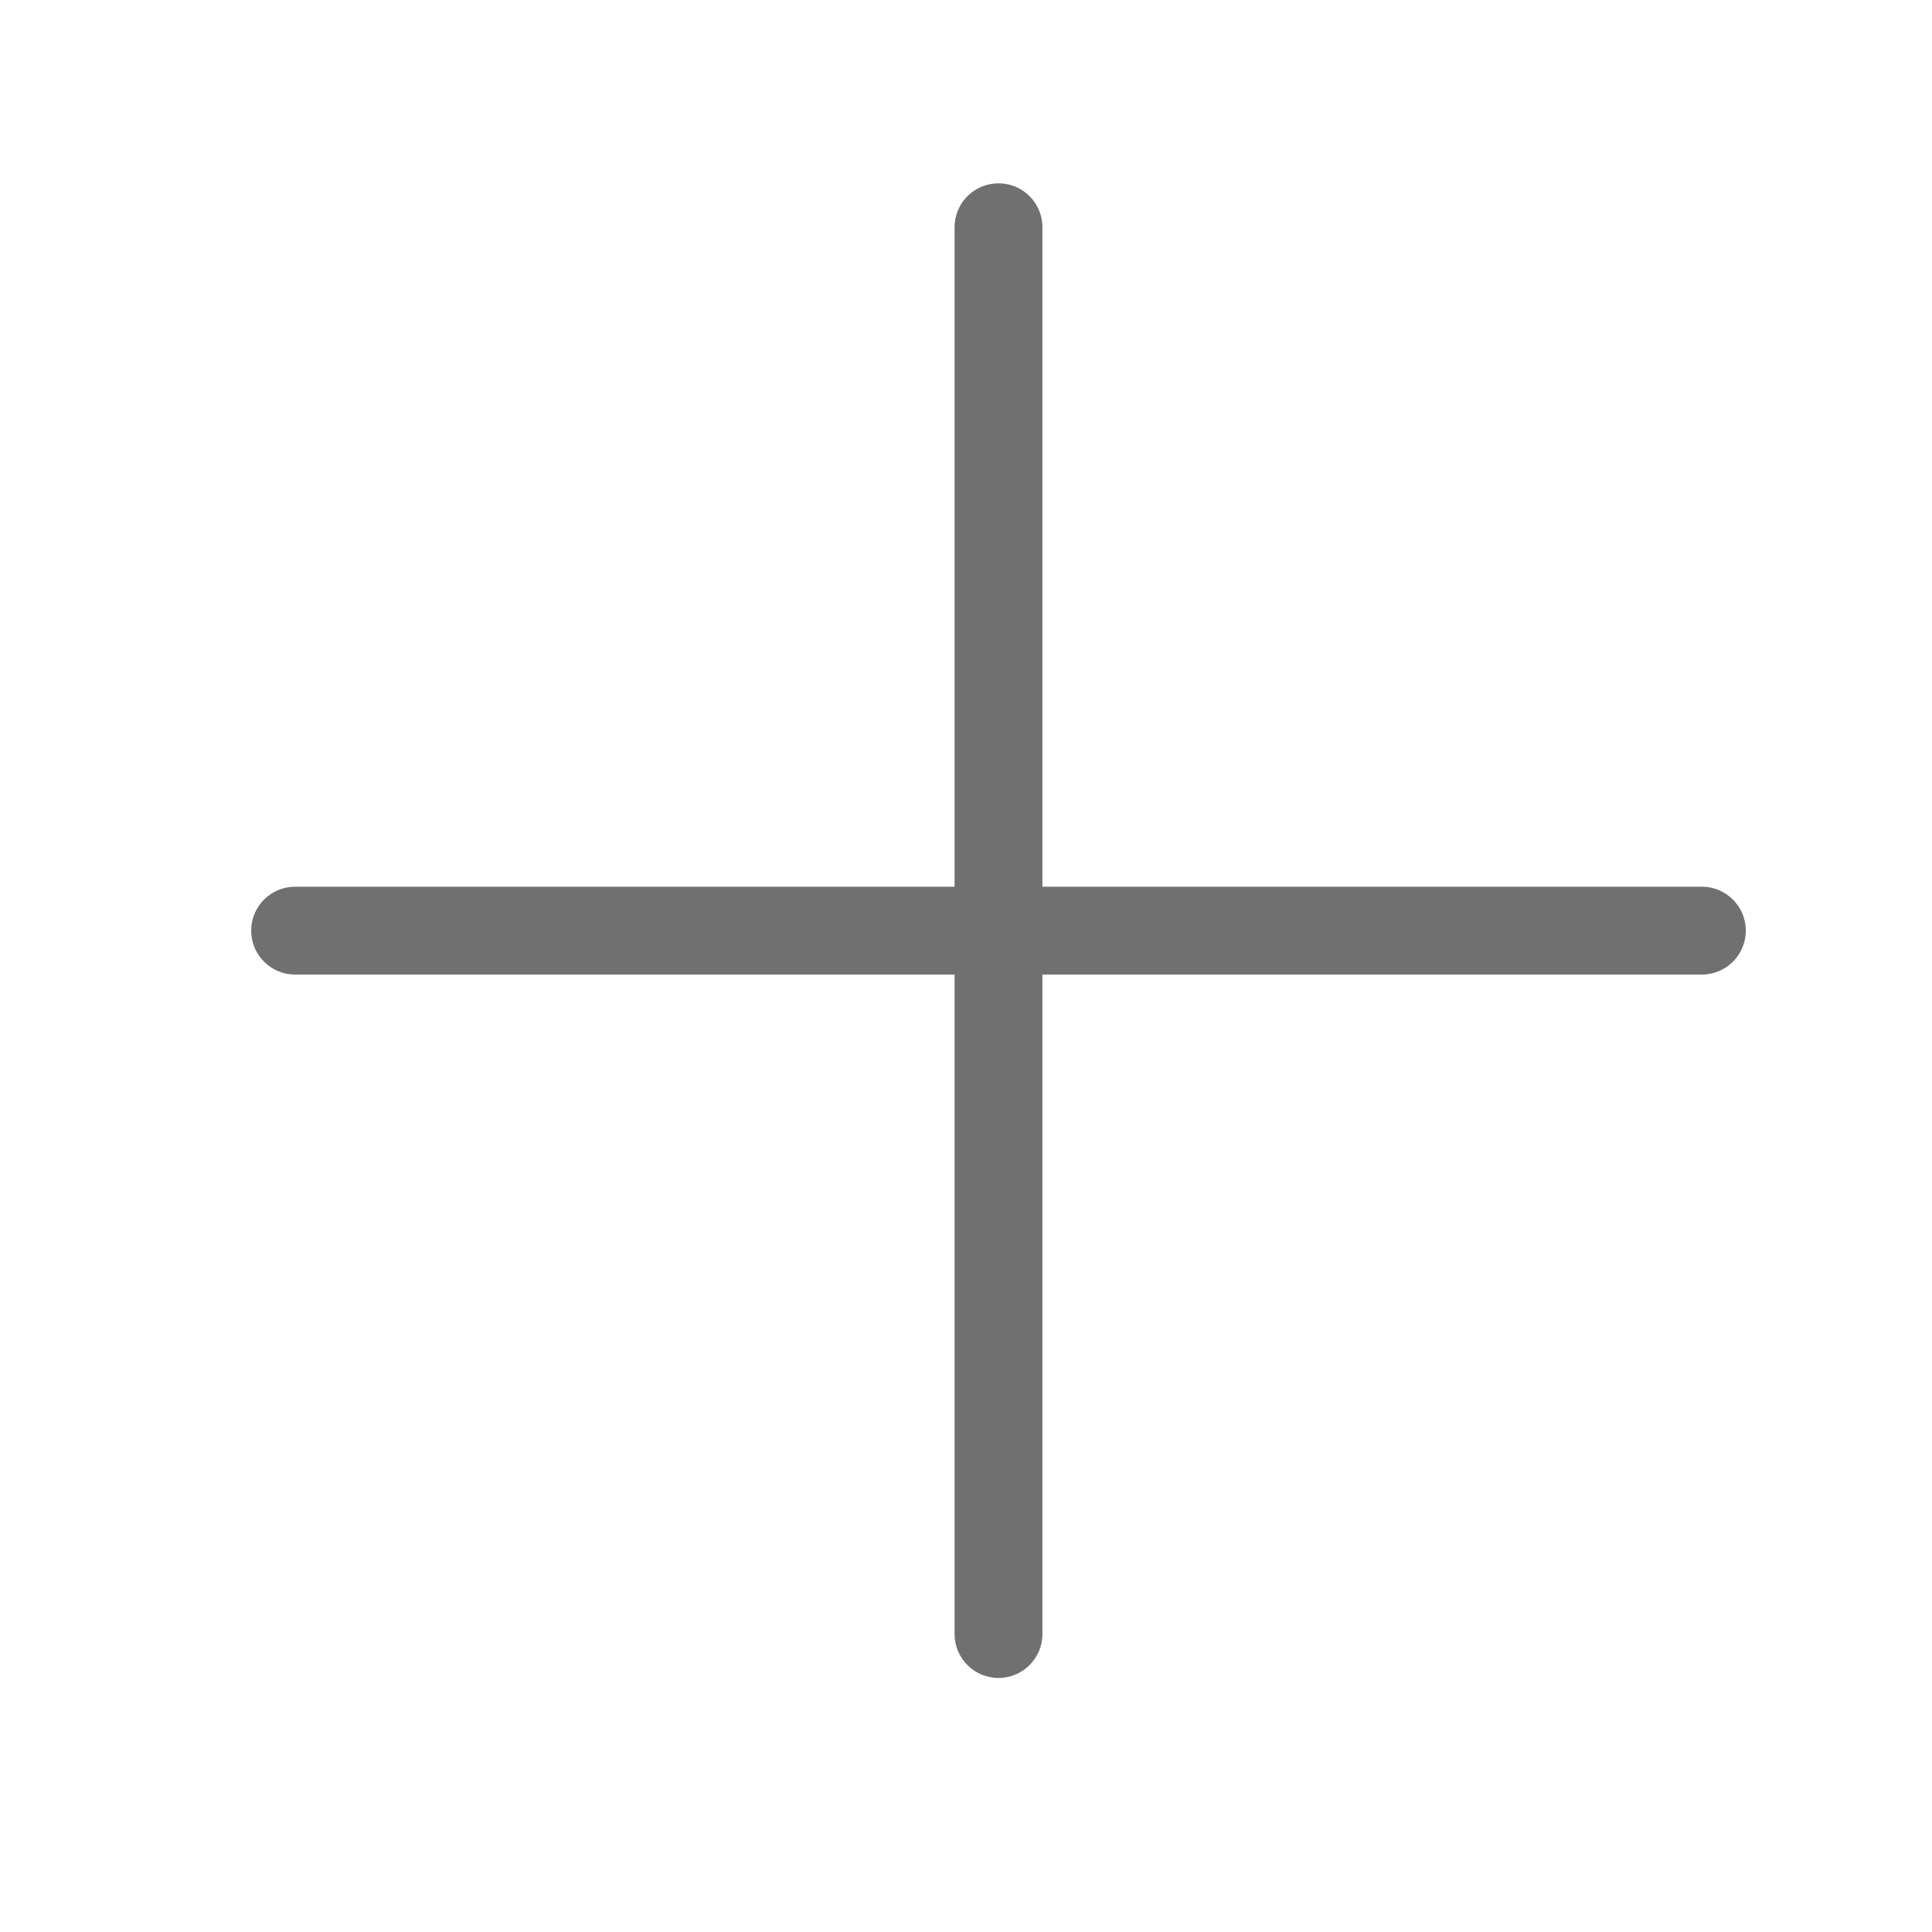 <svg t="1568167179945" class="icon" viewBox="0 0 1024 1024" version="1.1" xmlns="http://www.w3.org/2000/svg" p-id="2417" xmlns:xlink="http://www.w3.org/1999/xlink">
    <path d="M925.313 493.255c0 12.866-10.421 23.285-23.285 23.285h-349.522v349.533c0 12.853-10.421 23.285-23.285 23.285s-23.285-10.432-23.285-23.285v-349.533h-349.522c-12.866 0-23.285-10.421-23.285-23.285 0-12.853 10.421-23.285 23.285-23.285h349.522v-349.522c0-12.866 10.421-23.285 23.285-23.285s23.285 10.421 23.285 23.285v349.522h349.522c12.866 0 23.285 10.432 23.285 23.285z" p-id="2418" fill="#707070"></path>
</svg>